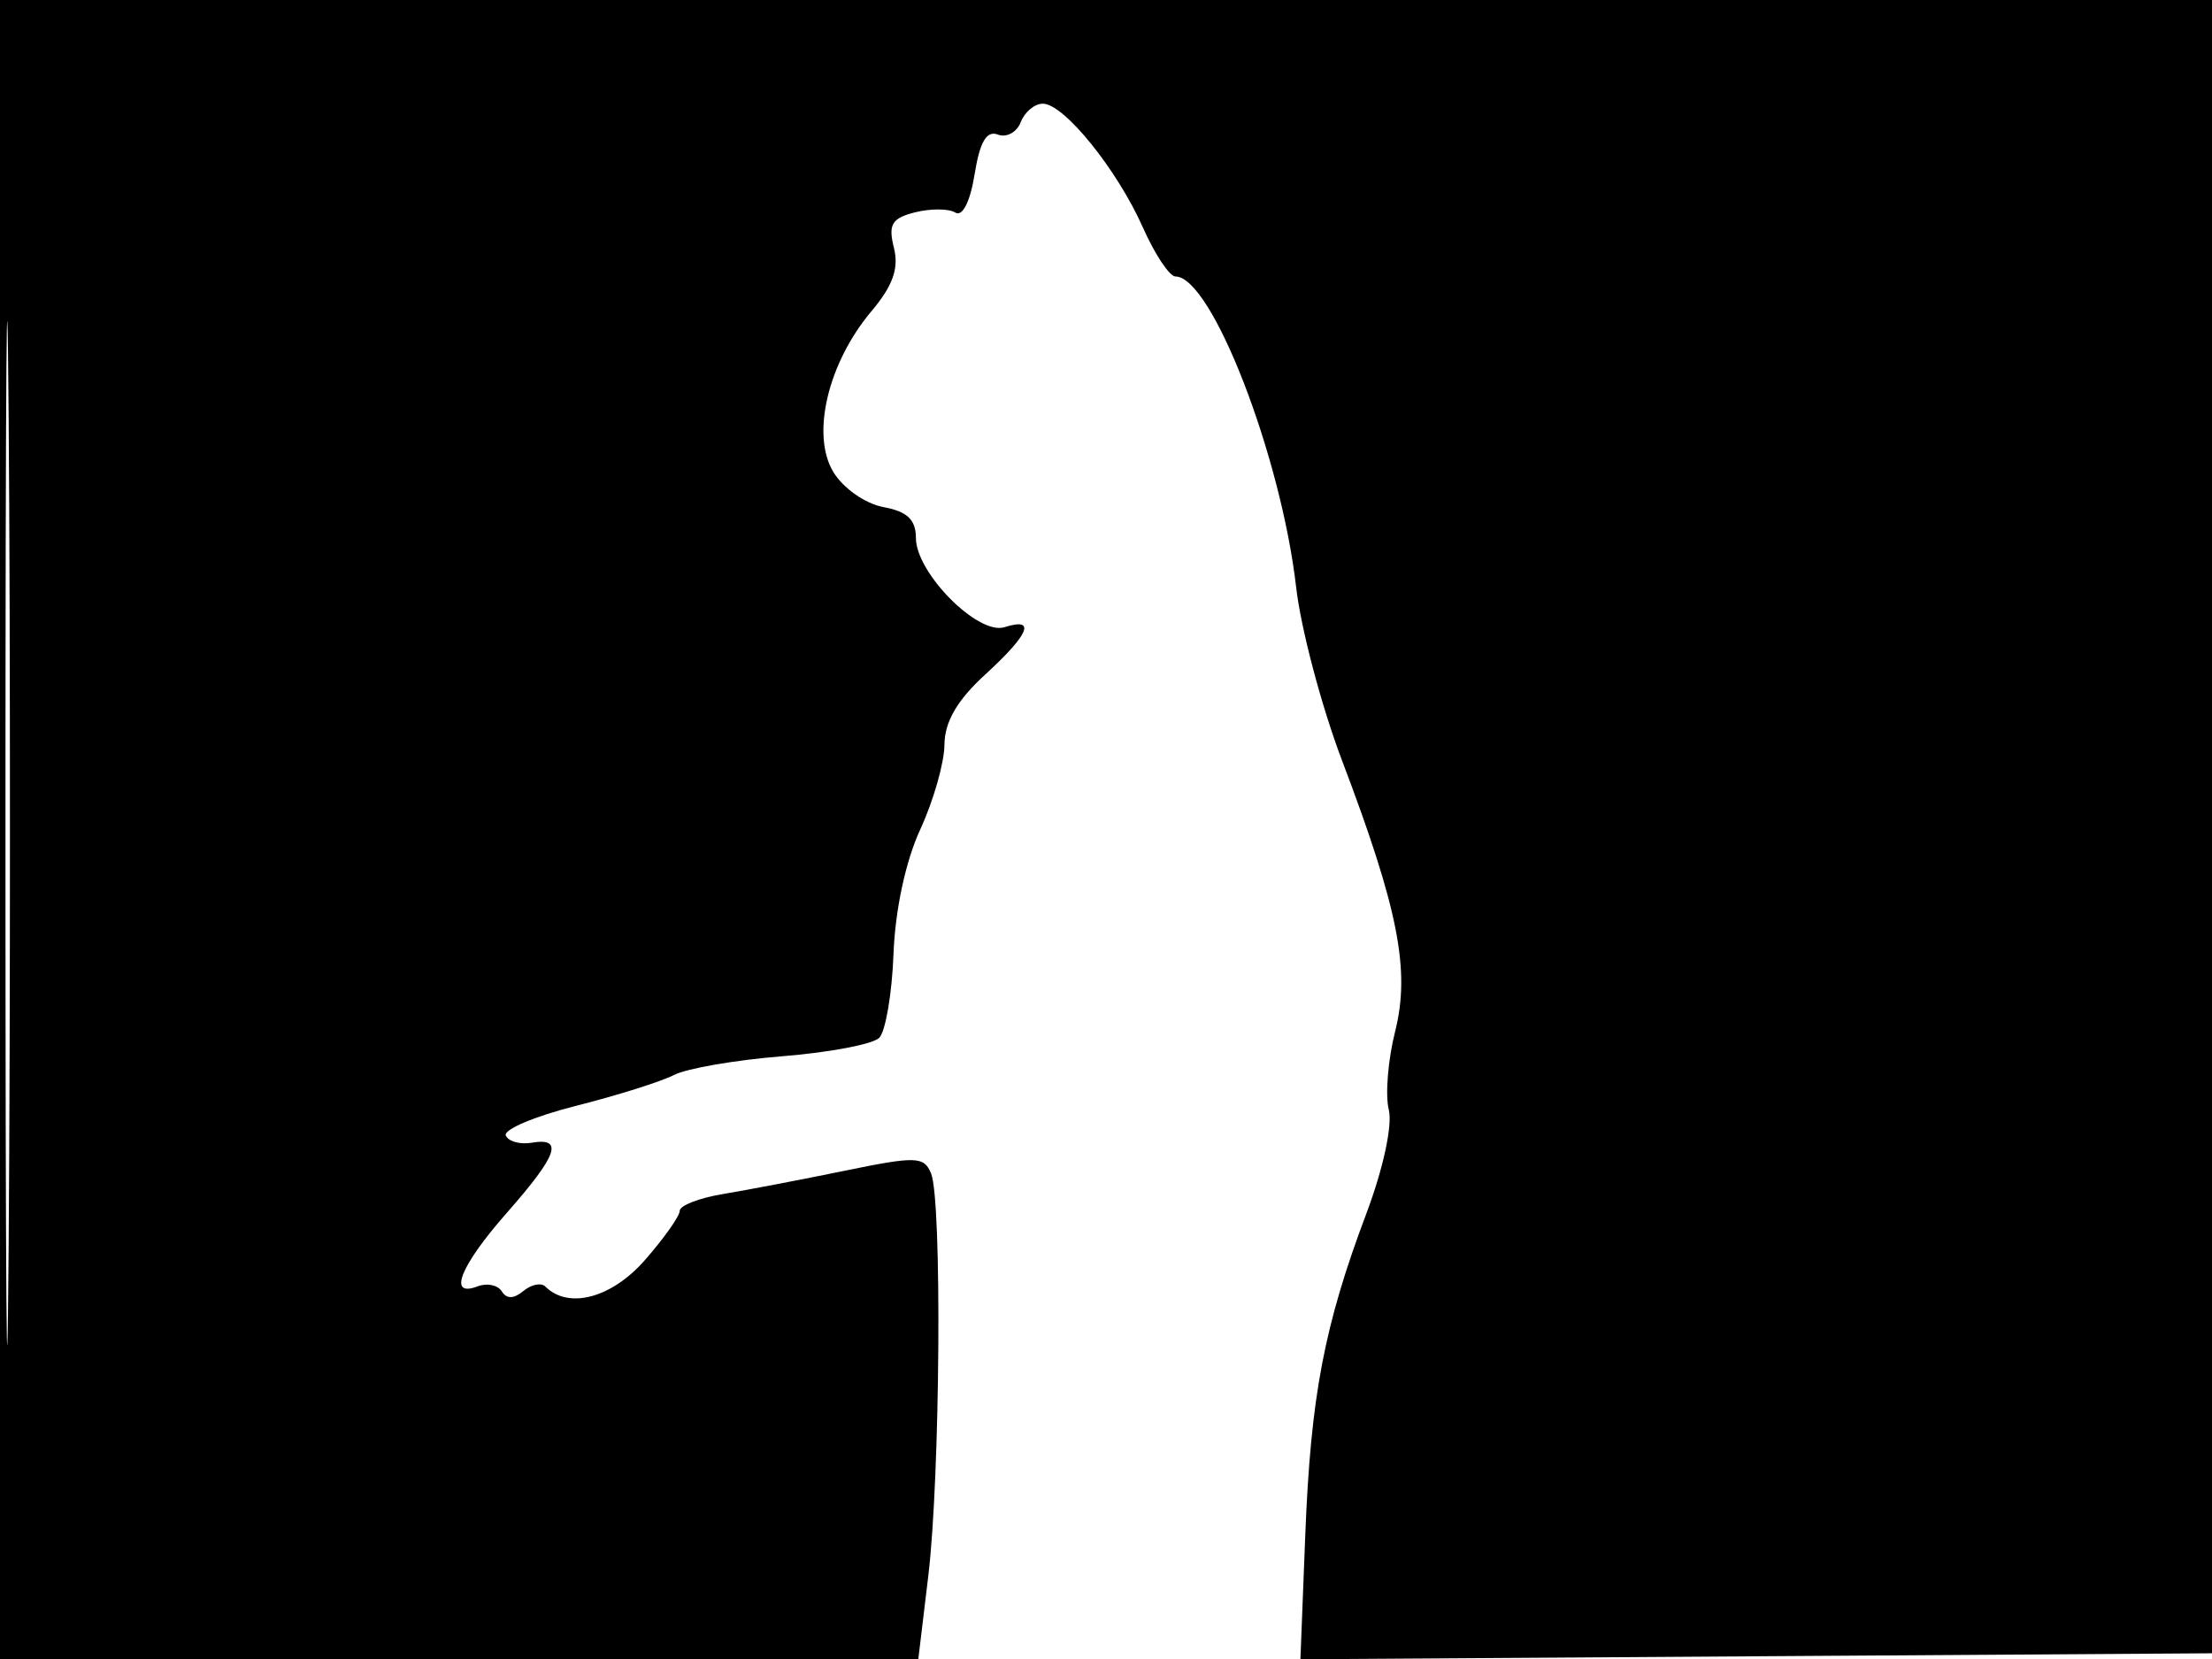<svg xmlns="http://www.w3.org/2000/svg" width="192" height="144" viewBox="0 0 192 144" version="1.1">
	<path d="M 0 72 L 0 144 39.855 144 L 79.710 144 80.579 136.750 C 81.611 128.140, 81.775 104.197, 80.818 101.858 C 80.207 100.366, 79.523 100.344, 73.323 101.619 C 69.570 102.390, 64.813 103.300, 62.750 103.642 C 60.688 103.984, 59 104.638, 59 105.097 C 59 105.555, 57.632 107.488, 55.960 109.393 C 53.076 112.678, 49.334 113.668, 47.340 111.674 C 46.979 111.313, 46.120 111.485, 45.431 112.057 C 44.598 112.749, 43.970 112.761, 43.557 112.092 C 43.215 111.540, 42.275 111.341, 41.468 111.651 C 38.825 112.665, 39.924 109.893, 44 105.263 C 48.402 100.262, 48.951 98.713, 46.153 99.187 C 45.138 99.359, 44.125 99.079, 43.903 98.564 C 43.681 98.049, 46.425 96.888, 50 95.985 C 53.575 95.082, 57.400 93.877, 58.500 93.308 C 59.600 92.739, 63.832 92.007, 67.905 91.682 C 71.977 91.356, 75.762 90.638, 76.314 90.086 C 76.867 89.533, 77.426 86.250, 77.556 82.790 C 77.700 78.975, 78.612 74.729, 79.875 72 C 81.020 69.525, 81.966 66.211, 81.978 64.635 C 81.993 62.655, 83.081 60.779, 85.500 58.564 C 89.358 55.030, 89.962 53.560, 87.193 54.439 C 84.897 55.167, 79.500 49.732, 79.500 46.692 C 79.500 45.109, 78.745 44.392, 76.682 44.015 C 75.115 43.728, 73.185 42.377, 72.334 40.970 C 70.382 37.743, 71.855 31.515, 75.630 27.028 C 77.505 24.800, 78.039 23.293, 77.591 21.505 C 77.082 19.480, 77.408 18.936, 79.430 18.428 C 80.781 18.089, 82.353 18.100, 82.924 18.453 C 83.543 18.836, 84.217 17.492, 84.596 15.123 C 85.045 12.318, 85.635 11.307, 86.607 11.680 C 87.364 11.970, 88.260 11.486, 88.599 10.604 C 88.937 9.722, 89.801 9, 90.518 9 C 92.352 9, 96.964 14.708, 99.205 19.750 C 100.244 22.088, 101.517 24, 102.034 24 C 105.164 24, 111.193 39.542, 112.508 50.996 C 112.918 54.570, 114.706 61.320, 116.482 65.996 C 121.391 78.926, 122.430 84.234, 121.092 89.548 C 120.473 92.007, 120.227 95.055, 120.545 96.323 C 120.880 97.658, 120.065 101.437, 118.607 105.311 C 114.932 115.075, 113.768 121.201, 113.296 133.262 L 112.875 144.023 152.687 143.762 L 192.500 143.500 192.757 71.750 L 193.013 0 96.507 0 L 0 0 0 72 M 0.474 72.500 C 0.474 112.100, 0.598 128.154, 0.750 108.176 C 0.901 88.198, 0.901 55.798, 0.750 36.176 C 0.598 16.554, 0.474 32.900, 0.474 72.500" stroke="none" fill="black" fill-rule="evenodd"/>
</svg>